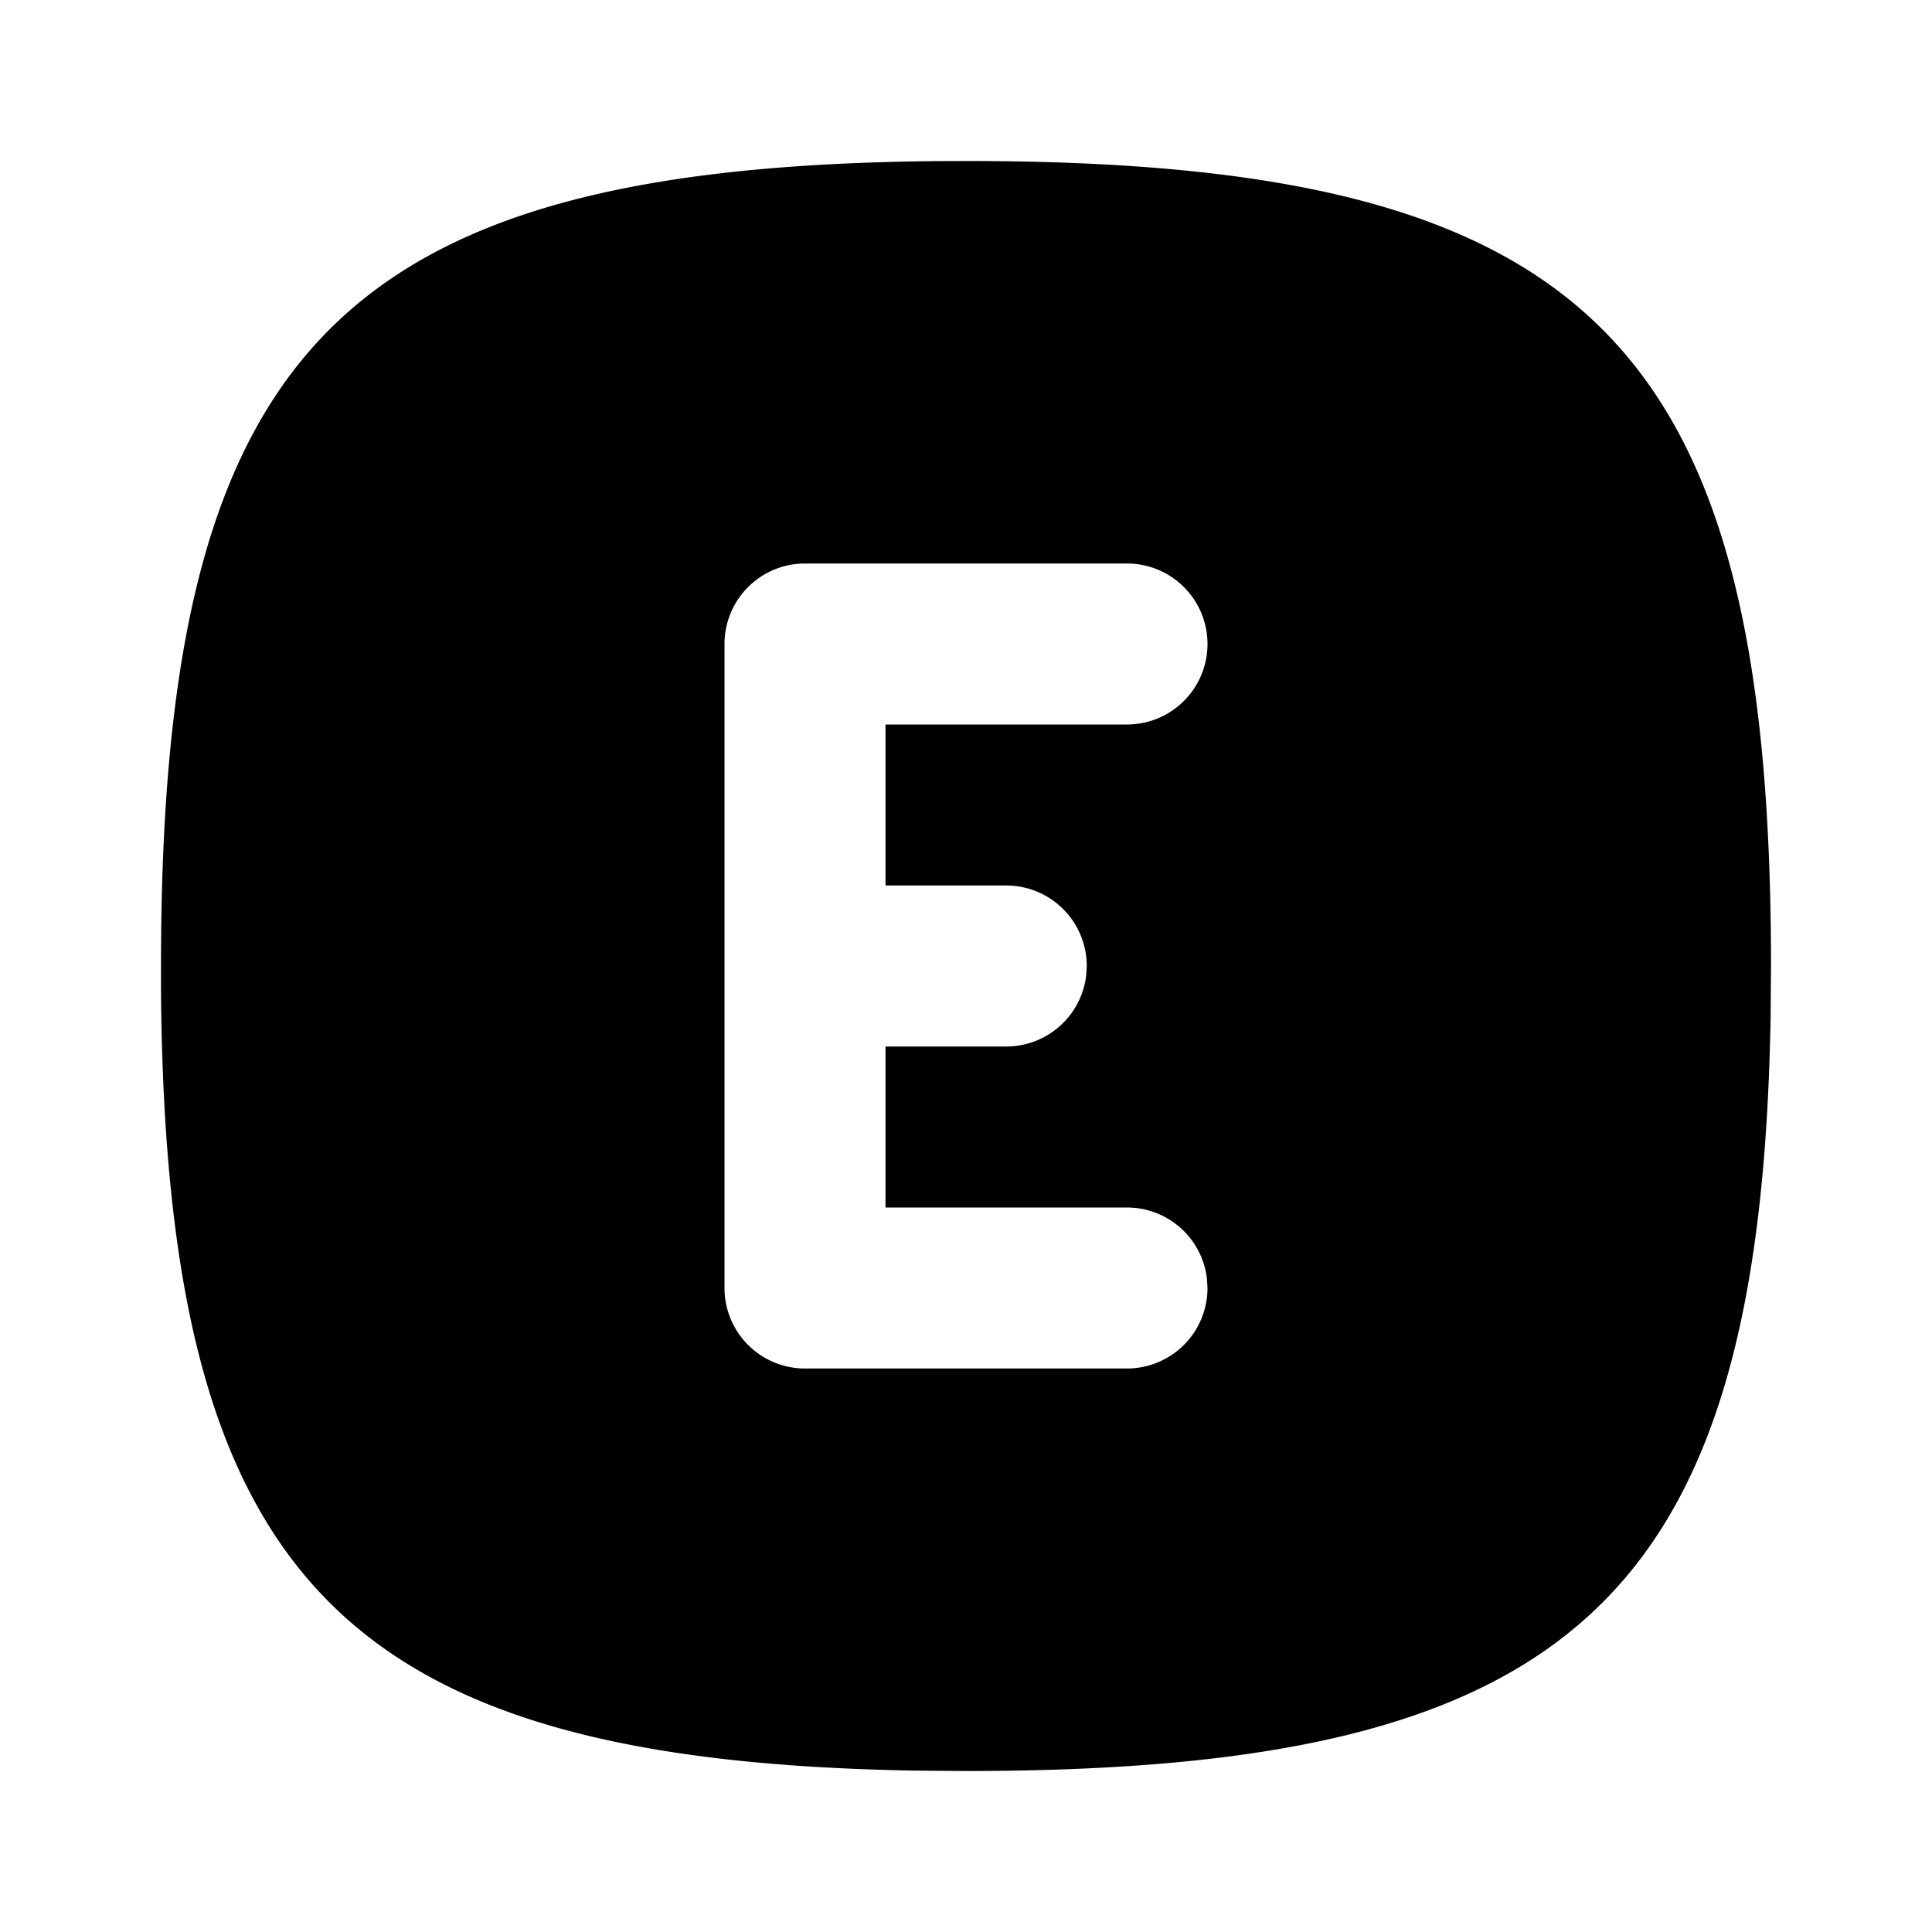 <svg xmlns="http://www.w3.org/2000/svg" width="1em" height="1em" viewBox="0 0 24 24"><path fill="currentColor" d="M11.676 2.001L12 2c7.752 0 10 2.248 10 10l-.005.642C21.869 19.877 19.534 22 12 22l-.642-.005C4.228 21.87 2.063 19.6 2 12.325V12c0-7.643 2.185-9.936 9.676-9.999M14 7h-4a1 1 0 0 0-1 1v8a1 1 0 0 0 1 1h4a1 1 0 0 0 1-1l-.007-.117A1 1 0 0 0 14 15h-3v-2h1.5a1 1 0 0 0 .993-.883L13.5 12a1 1 0 0 0-1-1H11V9h3a1 1 0 0 0 0-2"/></svg>